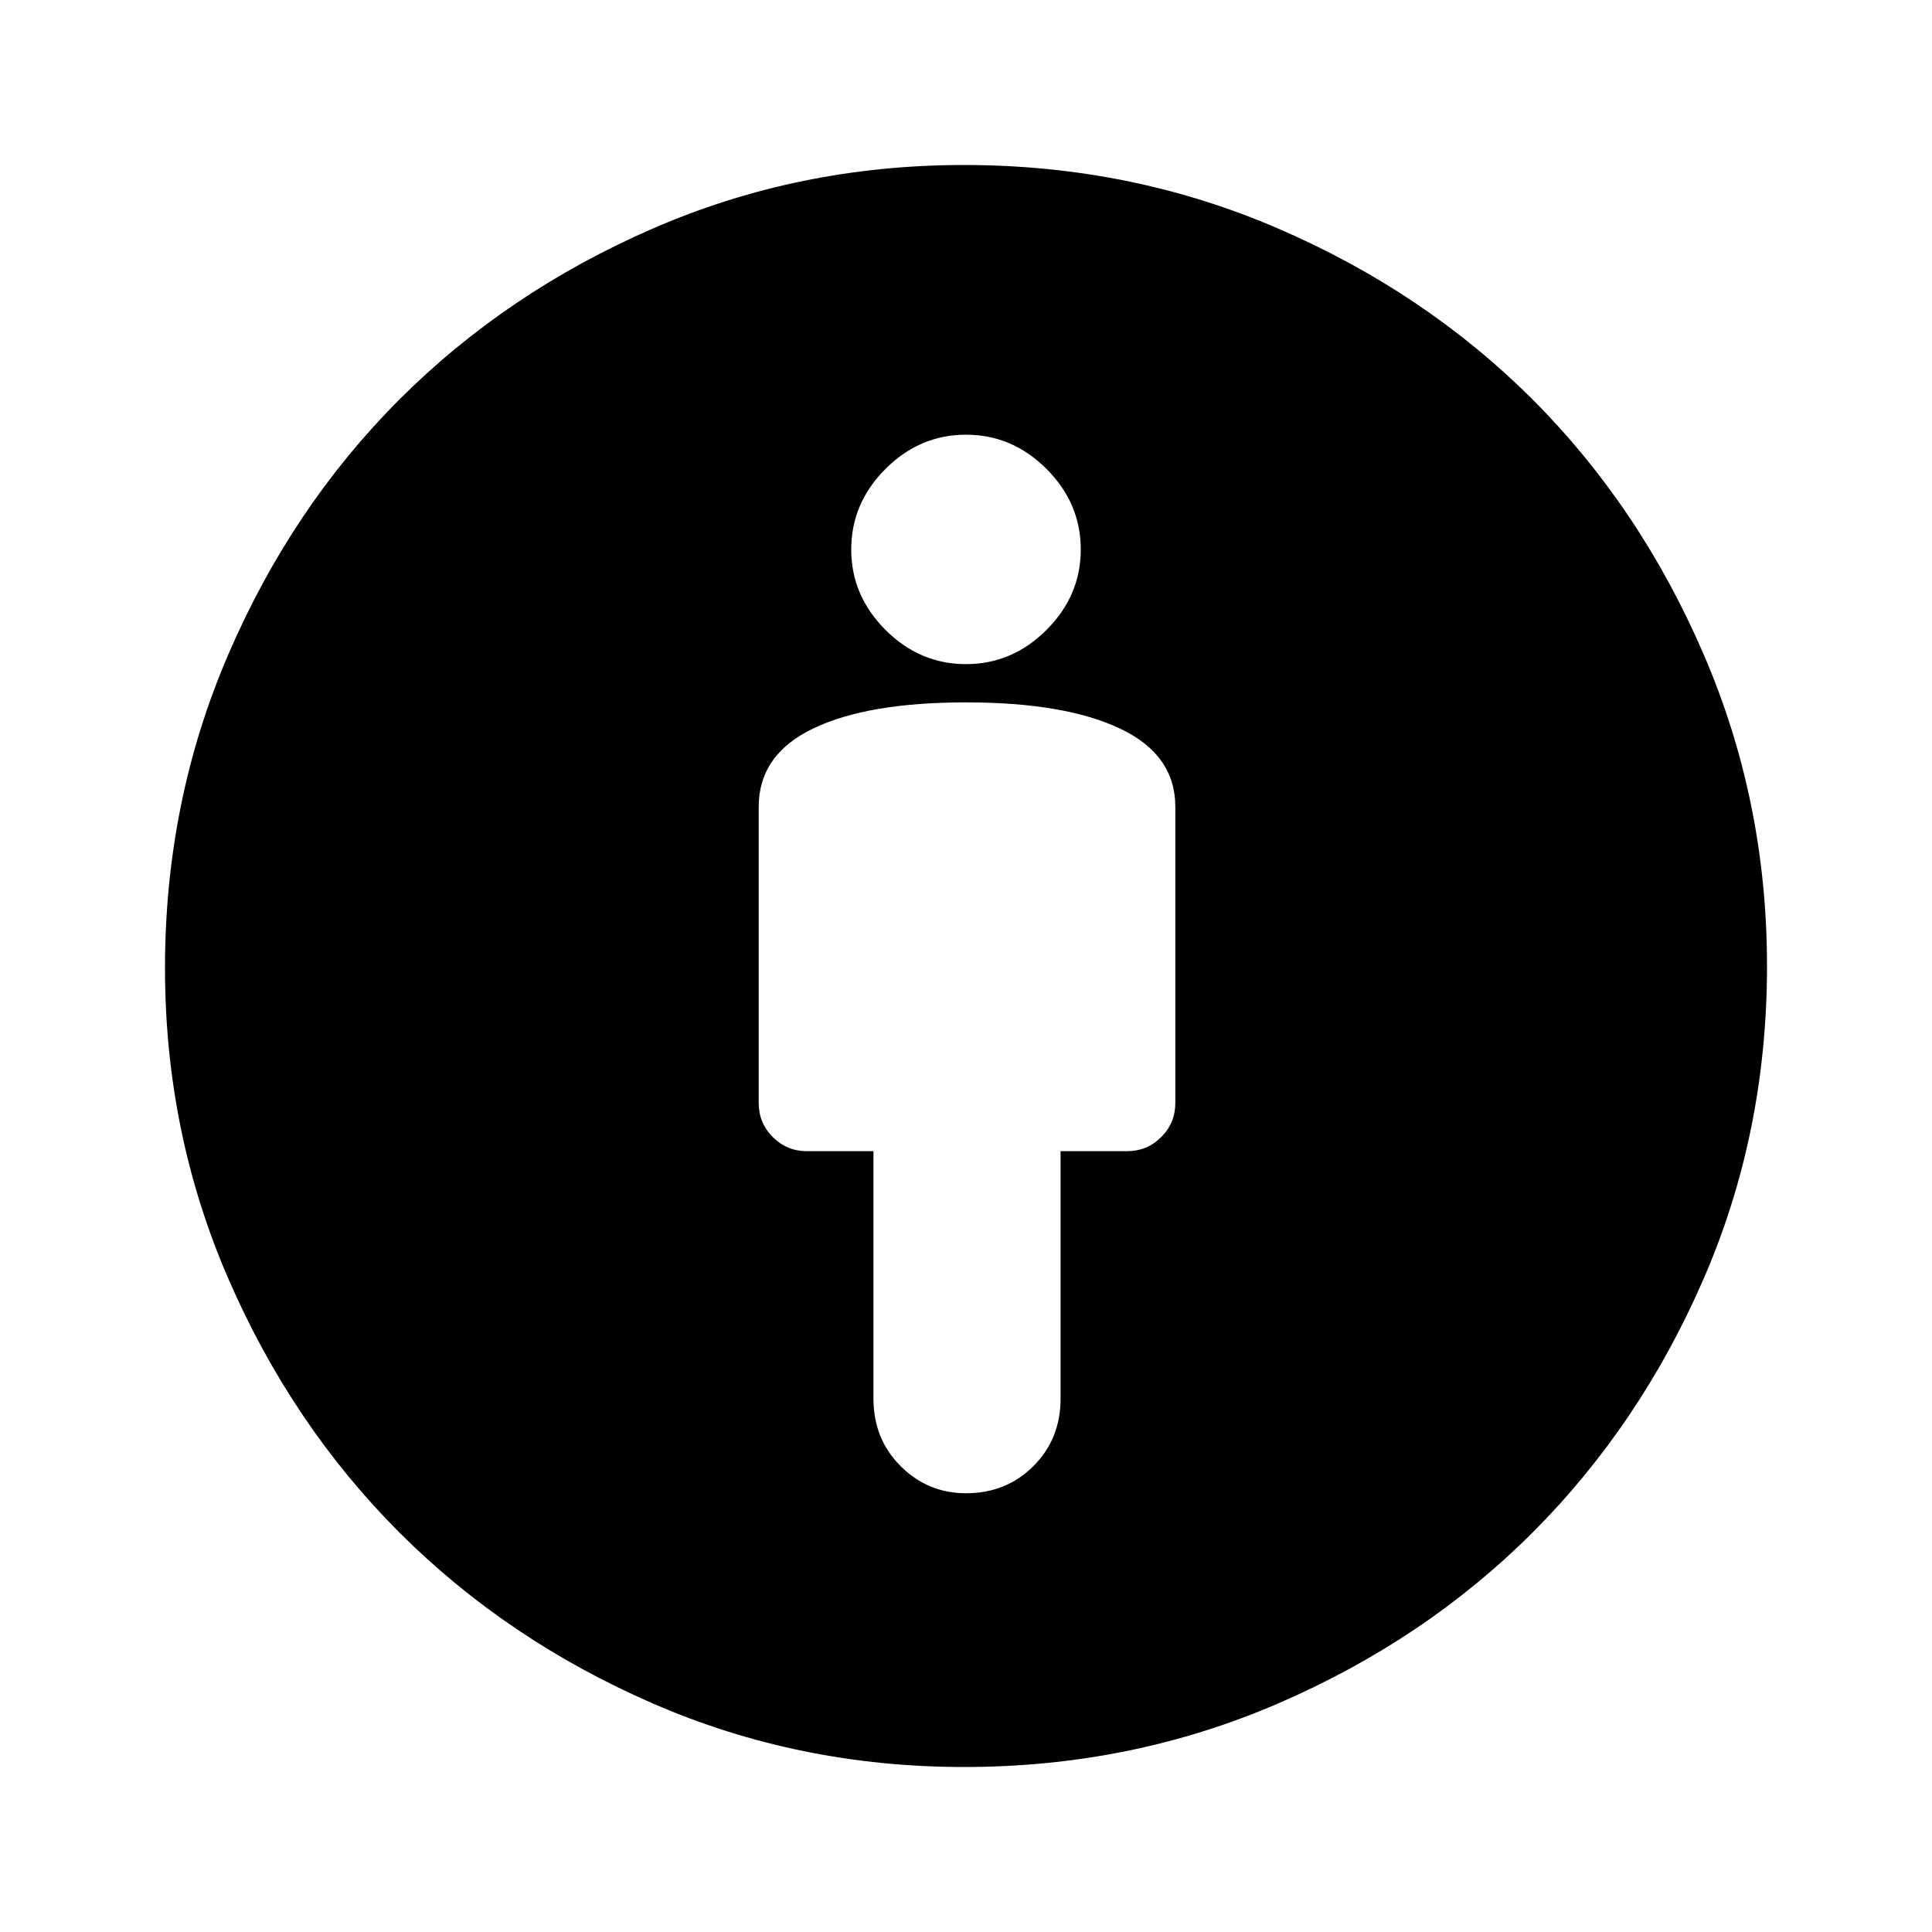 <svg xmlns="http://www.w3.org/2000/svg" height="20" width="20"><path d="M10 15.458Q10.417 15.458 10.698 15.177Q10.979 14.896 10.979 14.479V11.917H11.667Q11.875 11.917 12.021 11.771Q12.167 11.625 12.167 11.417V8.354Q12.167 7.812 11.594 7.542Q11.021 7.271 10 7.271Q8.979 7.271 8.417 7.542Q7.854 7.812 7.854 8.354V11.417Q7.854 11.625 8 11.771Q8.146 11.917 8.354 11.917H9.042V14.479Q9.042 14.896 9.323 15.177Q9.604 15.458 10 15.458ZM9.979 18.292Q8.271 18.292 6.76 17.635Q5.25 16.979 4.135 15.865Q3.021 14.75 2.365 13.24Q1.708 11.729 1.708 10.021Q1.708 8.292 2.365 6.771Q3.021 5.25 4.135 4.135Q5.25 3.021 6.76 2.365Q8.271 1.708 9.979 1.708Q11.708 1.708 13.229 2.365Q14.75 3.021 15.865 4.135Q16.979 5.25 17.635 6.771Q18.292 8.292 18.292 10Q18.292 11.729 17.635 13.24Q16.979 14.75 15.865 15.865Q14.75 16.979 13.229 17.635Q11.708 18.292 9.979 18.292ZM10 6.875Q10.479 6.875 10.833 6.521Q11.188 6.167 11.188 5.688Q11.188 5.208 10.833 4.854Q10.479 4.5 10 4.5Q9.521 4.5 9.167 4.854Q8.812 5.208 8.812 5.688Q8.812 6.167 9.167 6.521Q9.521 6.875 10 6.875Z"/></svg>